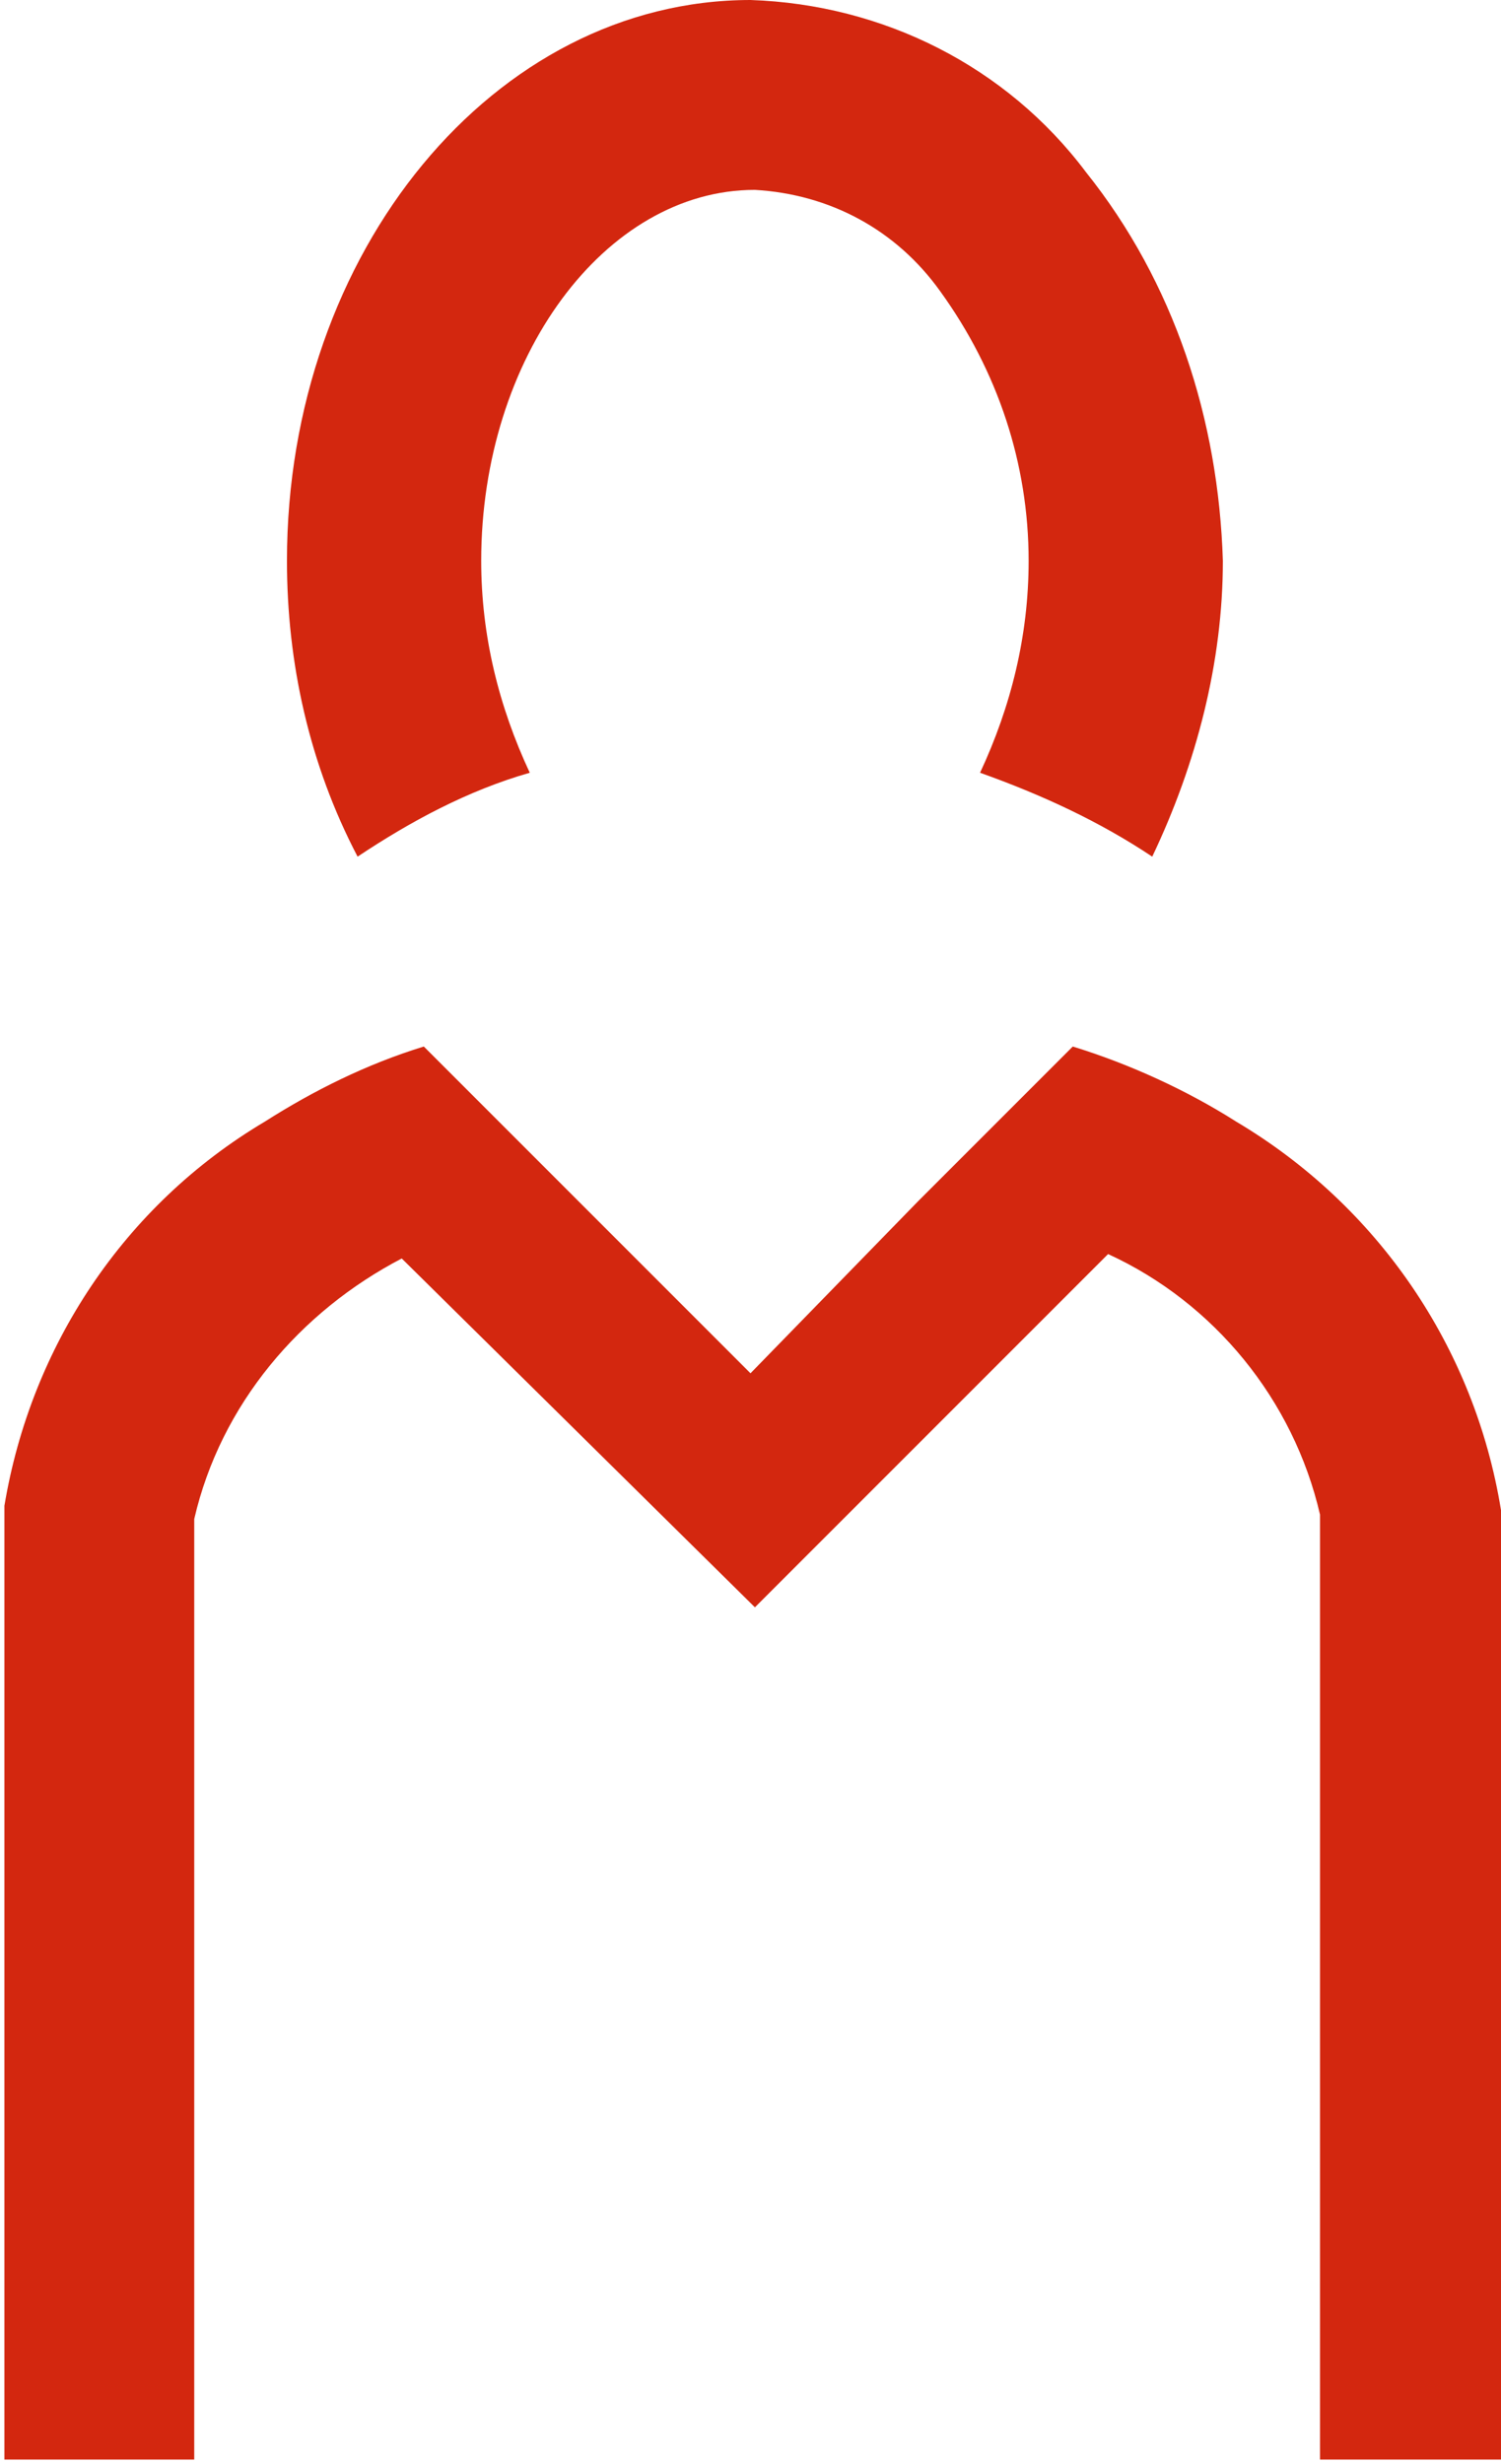 <?xml version="1.0" encoding="utf-8"?>
<!-- Generator: Adobe Illustrator 23.0.2, SVG Export Plug-In . SVG Version: 6.00 Build 0)  -->
<svg version="1.1" id="Layer_1" xmlns="http://www.w3.org/2000/svg" xmlns:xlink="http://www.w3.org/1999/xlink" x="0px" y="0px"
	 viewBox="0 0 34 55.8" style="enable-background:new 0 0 34 55.8;" xml:space="preserve">
<style type="text/css">
	.st0{fill:#D3270F;}
</style>
<title>user-icon</title>
<g>
	<g id="Layer_1-2">
		<path class="st0" d="M24.6,3.9C22.8,1.5,20,0.1,17,0C11.2,0,6.5,5.7,6.5,12.7c0,2.3,0.5,4.6,1.6,6.7c1.2-0.8,2.5-1.5,3.9-1.9
			c-0.7-1.5-1.1-3.1-1.1-4.8c0-4.6,2.8-8.4,6.2-8.4c1.7,0.1,3.2,0.9,4.2,2.3c1.3,1.8,2,3.9,2,6.1c0,1.7-0.4,3.3-1.1,4.8
			c1.4,0.5,2.7,1.1,3.9,1.9c1-2.1,1.6-4.4,1.6-6.7C27.6,9.5,26.6,6.4,24.6,3.9"/>
		<path class="st0" d="M34,34.2c-0.6-3.7-2.8-6.9-6-8.8c-1.1-0.7-2.4-1.3-3.7-1.7l-3.5,3.5L17,31.1l-3.9-3.9l-3.5-3.5
			c-1.3,0.4-2.5,1-3.6,1.7c-3.2,1.9-5.3,5.1-5.9,8.7c0,0.1,0,0.2,0,0.2v21.4h4.3V34.4c0.6-2.6,2.4-4.7,4.7-5.9l8,7.9l8-8
			c2.4,1.1,4.2,3.3,4.8,5.9v0.3v21.1h4.3V34.4C34.1,34.3,34.1,34.2,34,34.2"/>
	</g>
</g>
</svg>
